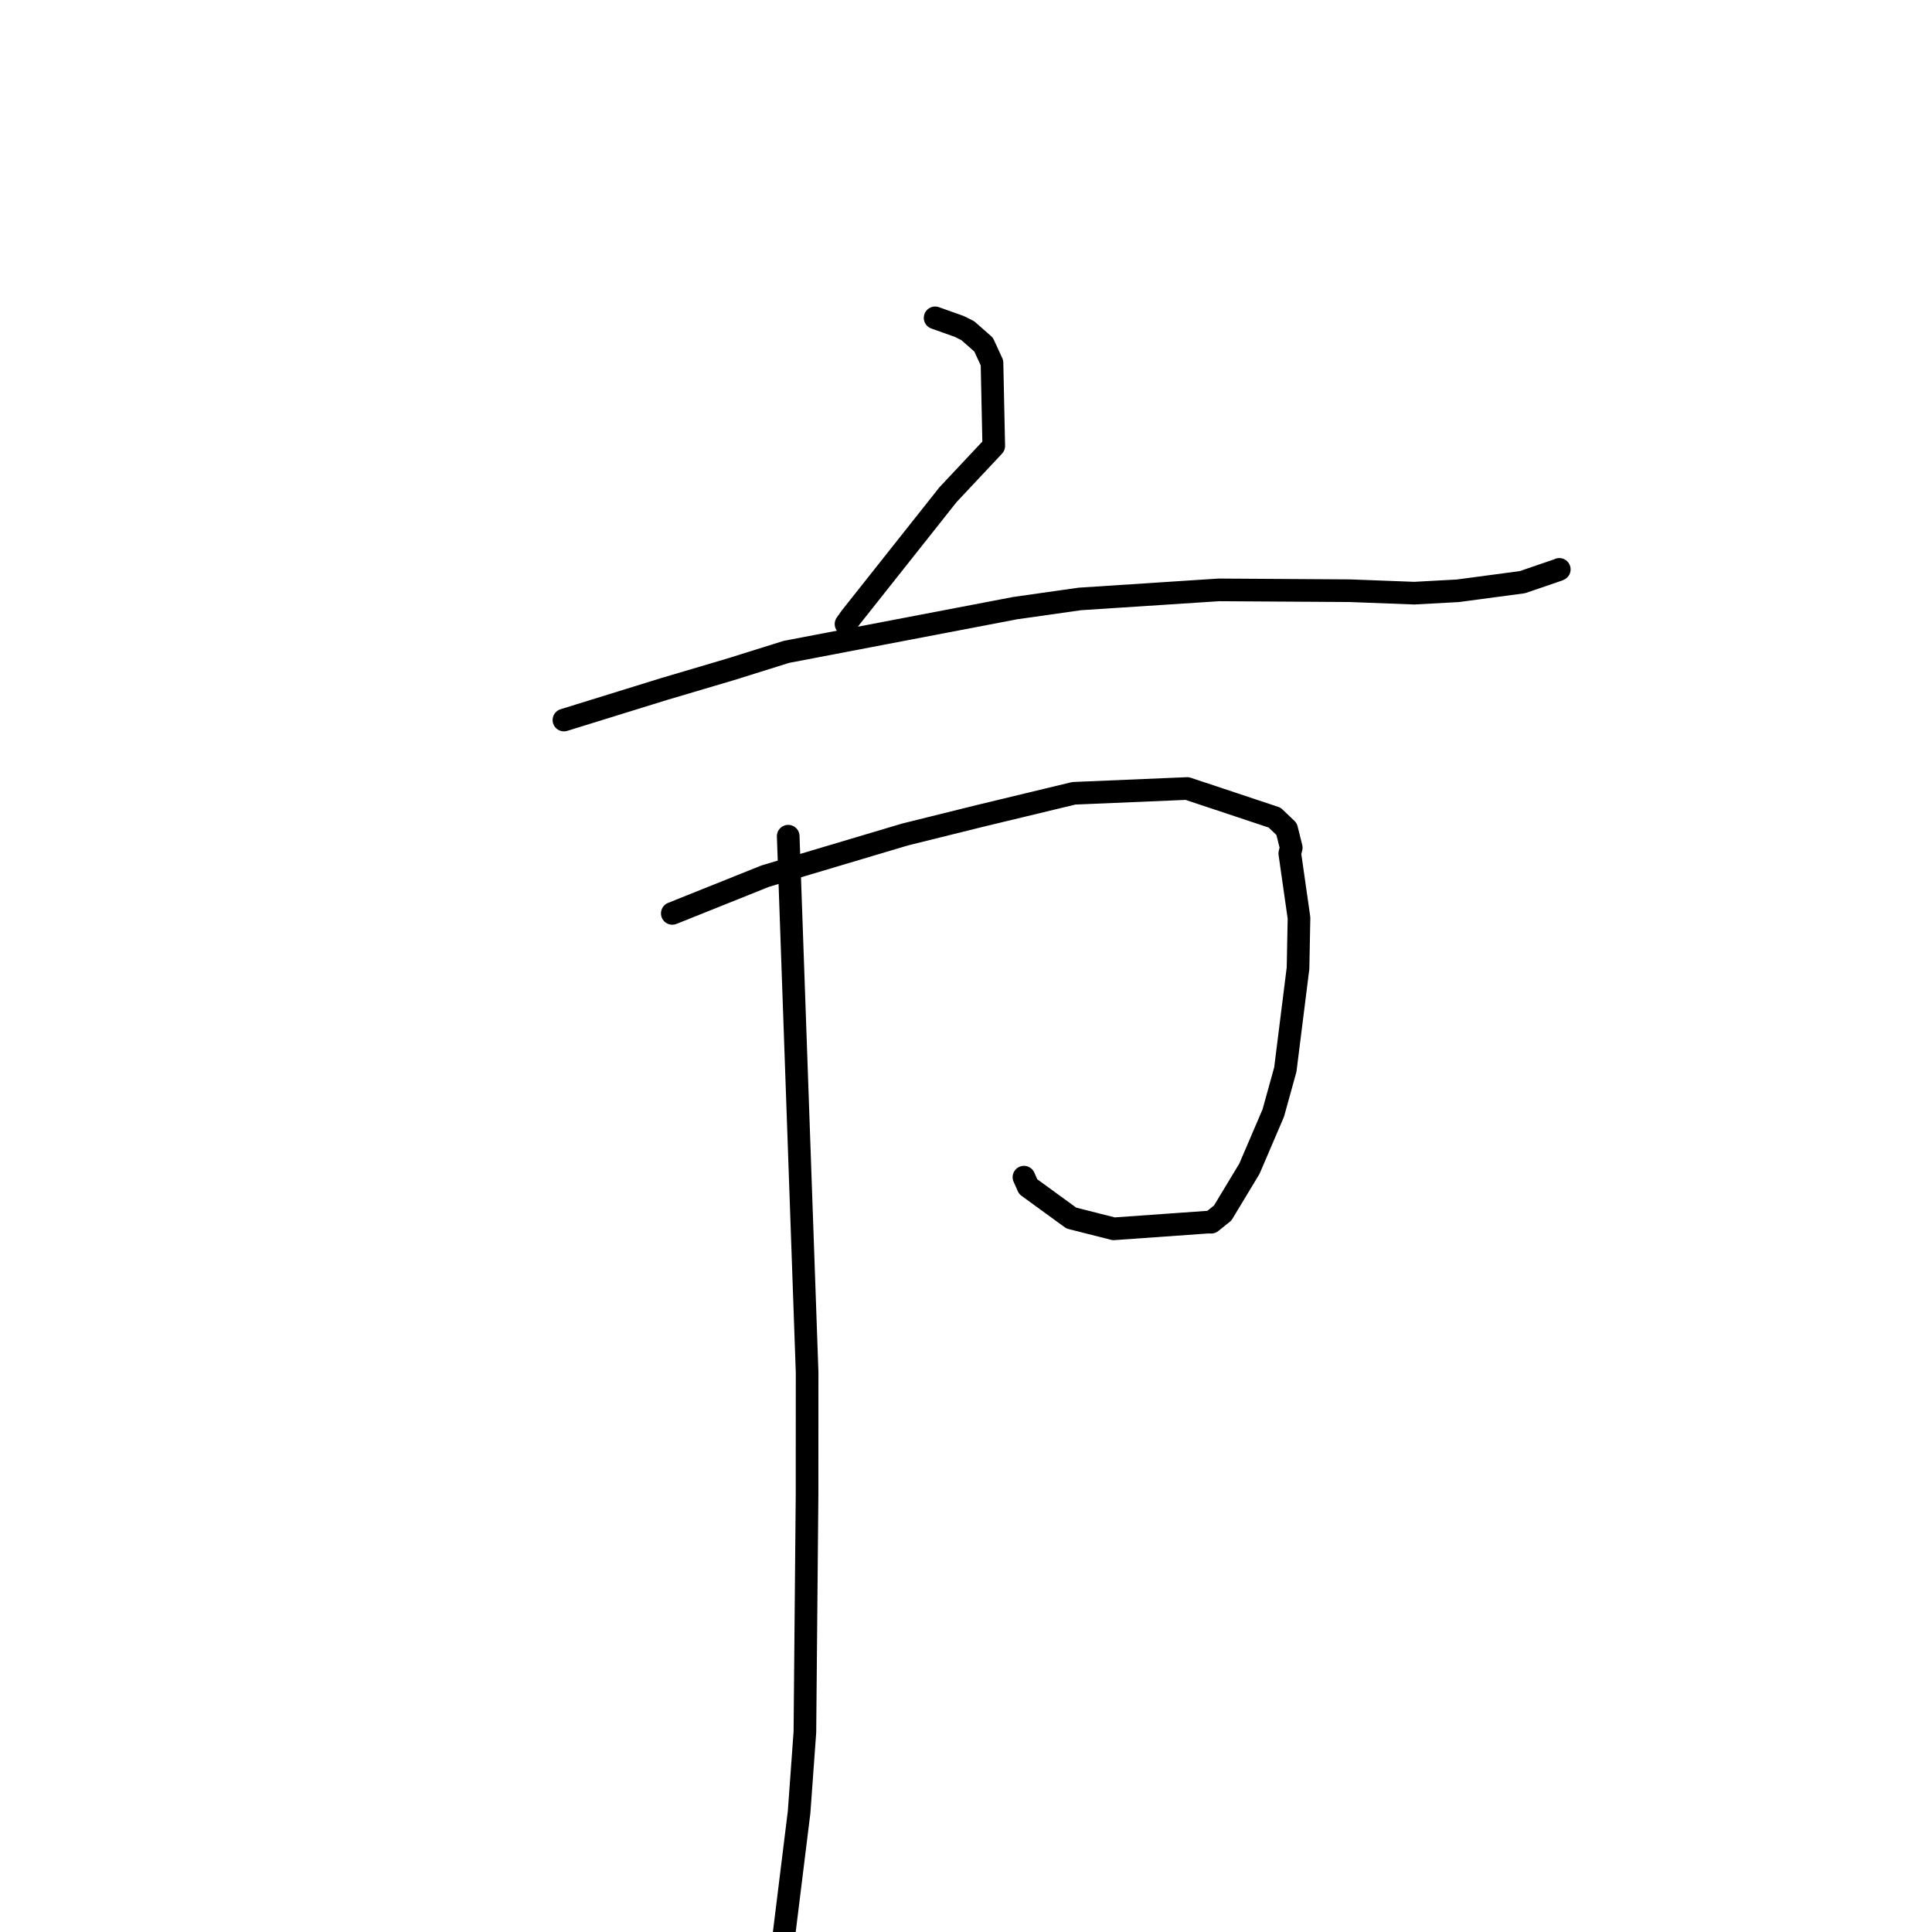 <?xml version="1.0" standalone="no"?>
    <svg width="256" height="256" xmlns="http://www.w3.org/2000/svg" version="1.1">
    <polyline stroke="black" stroke-width="3" stroke-linecap="round" fill="transparent" stroke-linejoin="round" points="123.907 42.115 125.511 42.686 127.115 43.256 128.24 43.822 130.333 45.663 131.444 48.079 131.678 59.088 125.619 65.544 112.73 81.804 112.103 82.688 " />
        <polyline stroke="black" stroke-width="3" stroke-linecap="round" fill="transparent" stroke-linejoin="round" points="74.725 95.41 81.333 93.363 87.941 91.315 96.848 88.678 104.187 86.379 134.521 80.579 143.071 79.365 161.504 78.162 178.854 78.272 187.395 78.597 193.178 78.281 201.713 77.144 206.449 75.524 206.592 75.457 206.61 75.448 206.614 75.446 " />
        <polyline stroke="black" stroke-width="3" stroke-linecap="round" fill="transparent" stroke-linejoin="round" points="89.084 121.03 95.243 118.561 101.402 116.092 119.93 110.572 129.765 108.133 142.282 105.117 157.308 104.481 168.891 108.335 170.484 109.856 171.097 112.326 170.904 113.081 172.125 121.63 171.995 128.288 170.311 141.726 168.715 147.485 165.552 154.866 163.007 159.081 162.015 160.729 160.491 161.948 159.992 161.944 147.582 162.825 141.959 161.402 136.236 157.237 135.678 155.98 " />
        <polyline stroke="black" stroke-width="3" stroke-linecap="round" fill="transparent" stroke-linejoin="round" points="104.442 110.799 105.694 146.319 106.946 181.84 106.939 198.095 106.653 229.516 105.885 240.118 103.756 257.358 103.634 258.216 " />
        </svg>